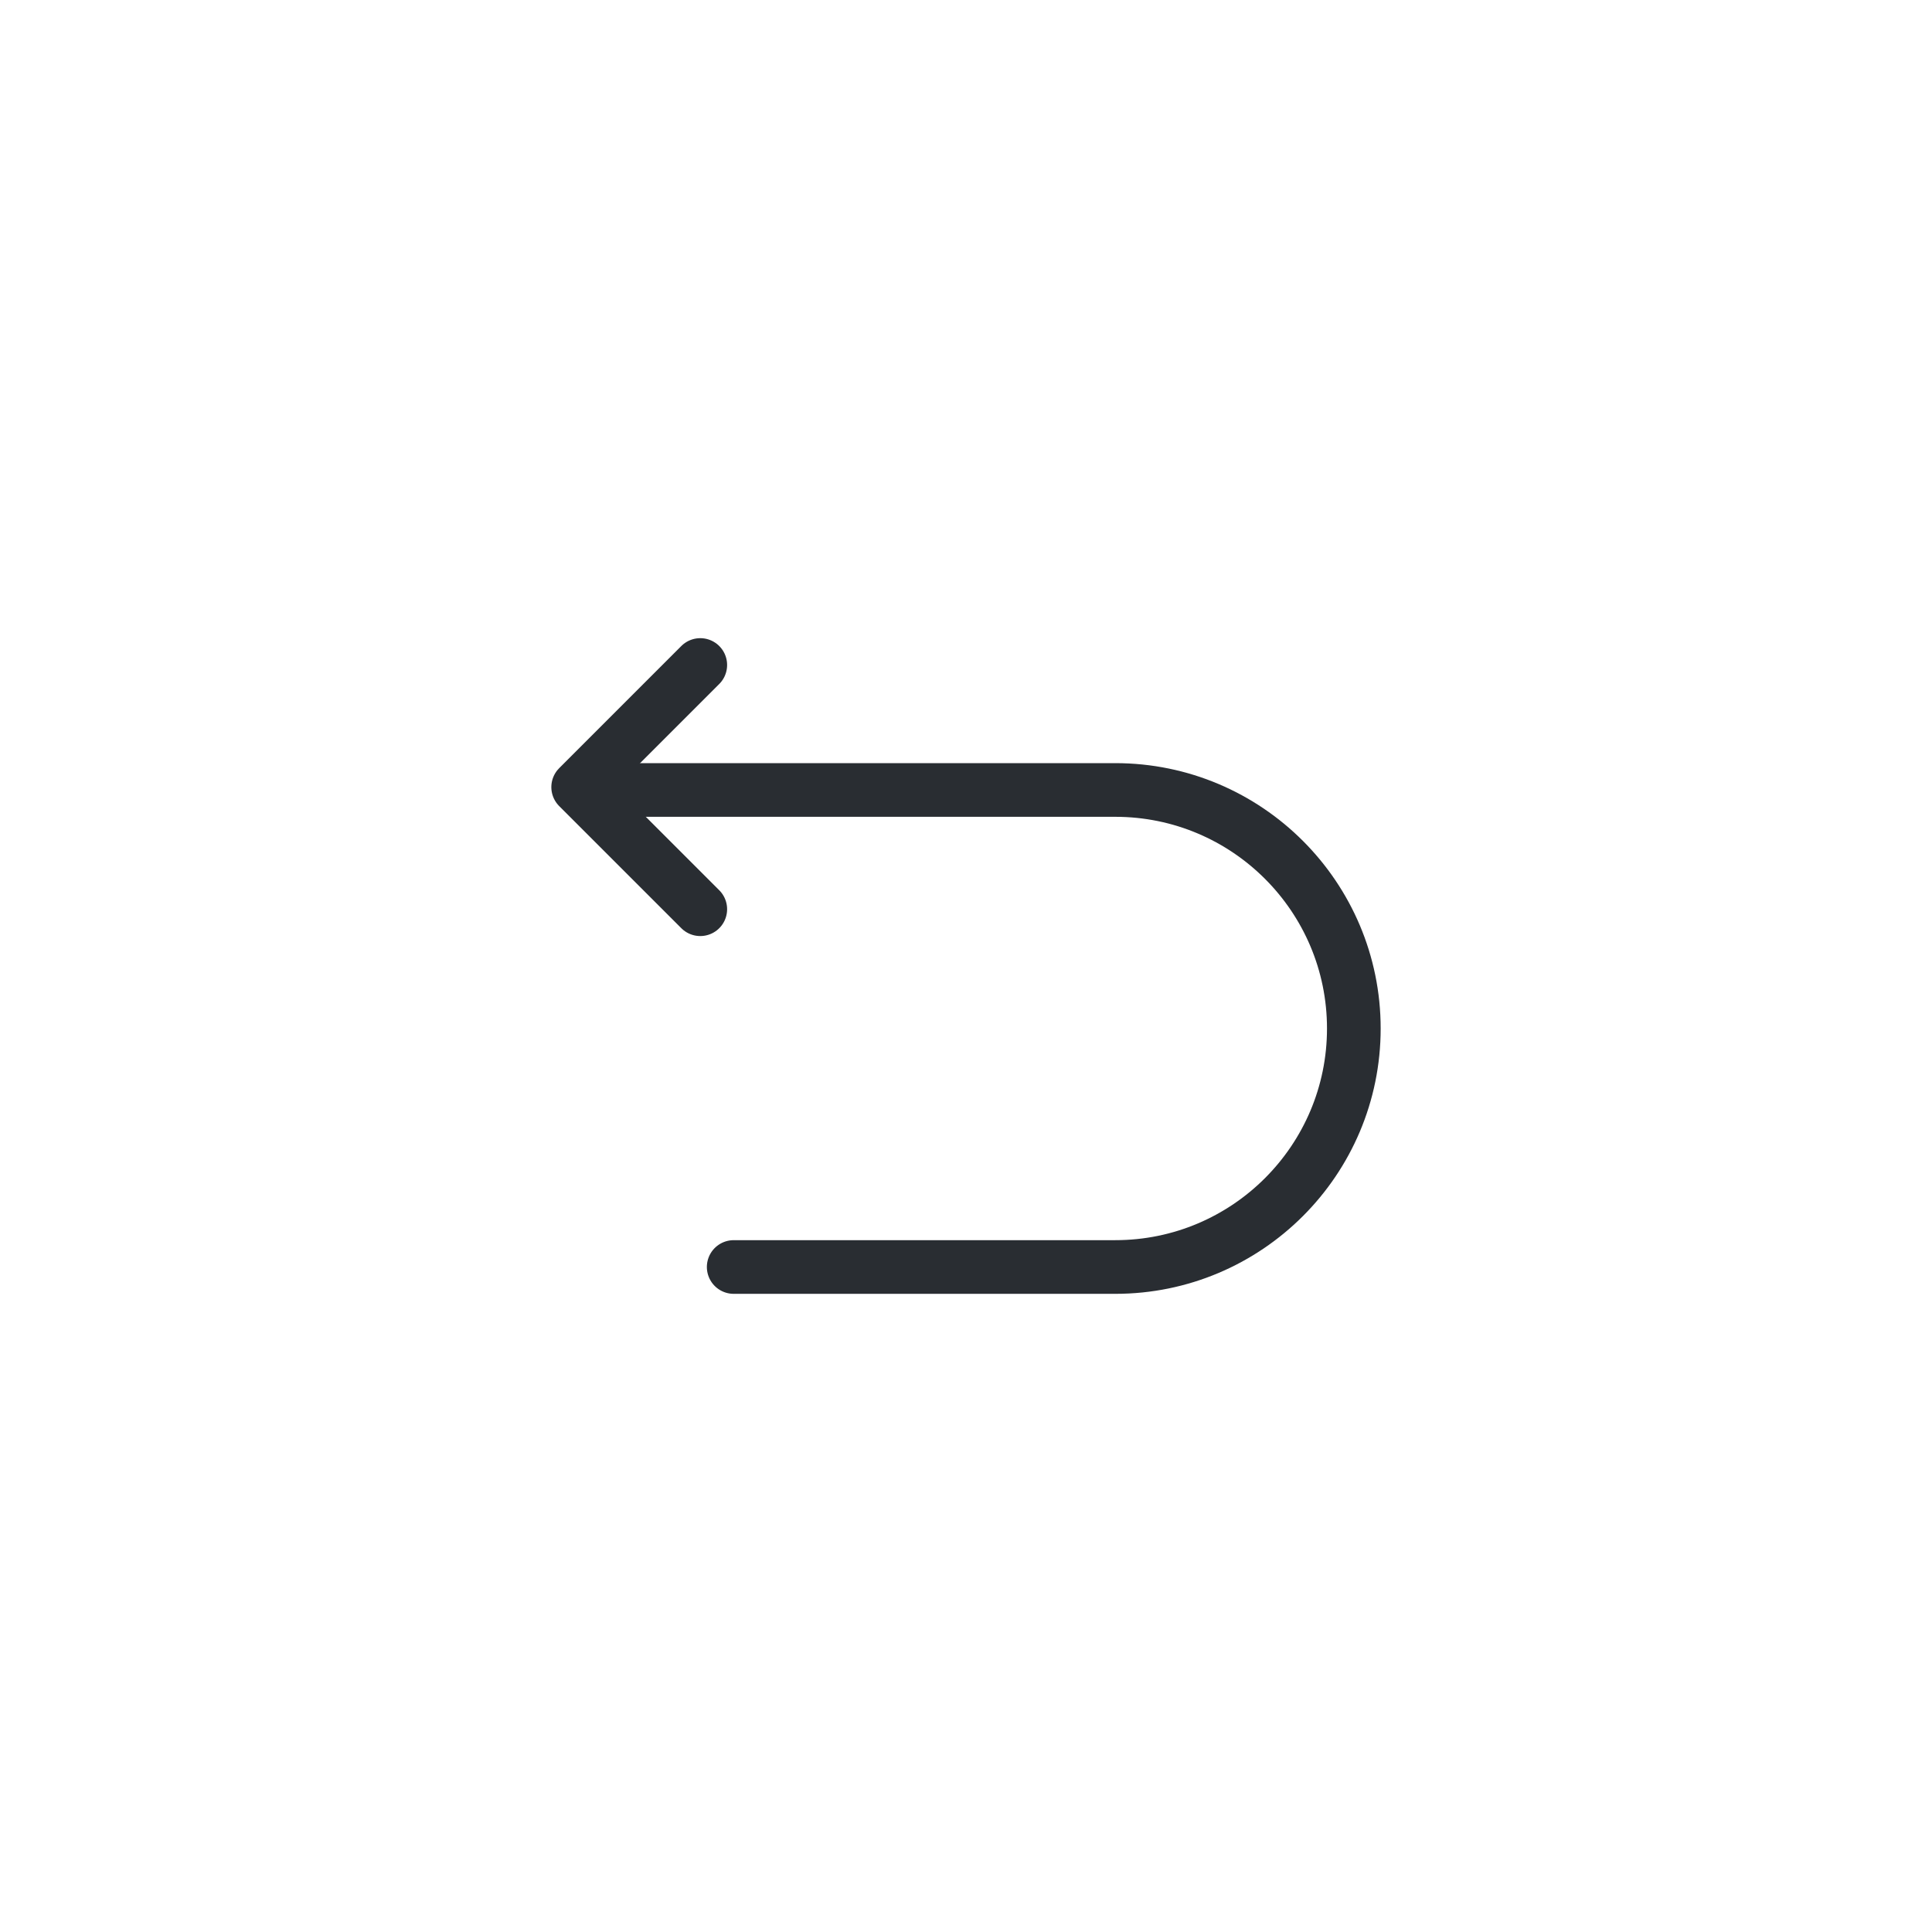 <svg width="54" height="54" viewBox="0 0 54 54" fill="none" xmlns="http://www.w3.org/2000/svg">
<g filter="url(#filter0_d_18_2083)">
<circle cx="27" cy="27" r="20" fill="white"/>
</g>
<path d="M20.507 35.413H31.173C34.853 35.413 37.84 32.427 37.84 28.747C37.84 25.067 34.853 22.08 31.173 22.08H16.507" stroke="#292D32" stroke-width="1.5" stroke-miterlimit="10" stroke-linecap="round" stroke-linejoin="round"/>
<path d="M19.573 25.413L16.16 22L19.573 18.587" stroke="#292D32" stroke-width="1.5" stroke-linecap="round" stroke-linejoin="round"/>
<defs>
<filter id="filter0_d_18_2083" x="0" y="0" width="54" height="54" filterUnits="userSpaceOnUse" color-interpolation-filters="sRGB">
<feFlood flood-opacity="0" result="BackgroundImageFix"/>
<feColorMatrix in="SourceAlpha" type="matrix" values="0 0 0 0 0 0 0 0 0 0 0 0 0 0 0 0 0 0 127 0" result="hardAlpha"/>
<feOffset/>
<feGaussianBlur stdDeviation="3.5"/>
<feComposite in2="hardAlpha" operator="out"/>
<feColorMatrix type="matrix" values="0 0 0 0 0 0 0 0 0 0 0 0 0 0 0 0 0 0 0.25 0"/>
<feBlend mode="normal" in2="BackgroundImageFix" result="effect1_dropShadow_18_2083"/>
<feBlend mode="normal" in="SourceGraphic" in2="effect1_dropShadow_18_2083" result="shape"/>
</filter>
</defs>
</svg>
